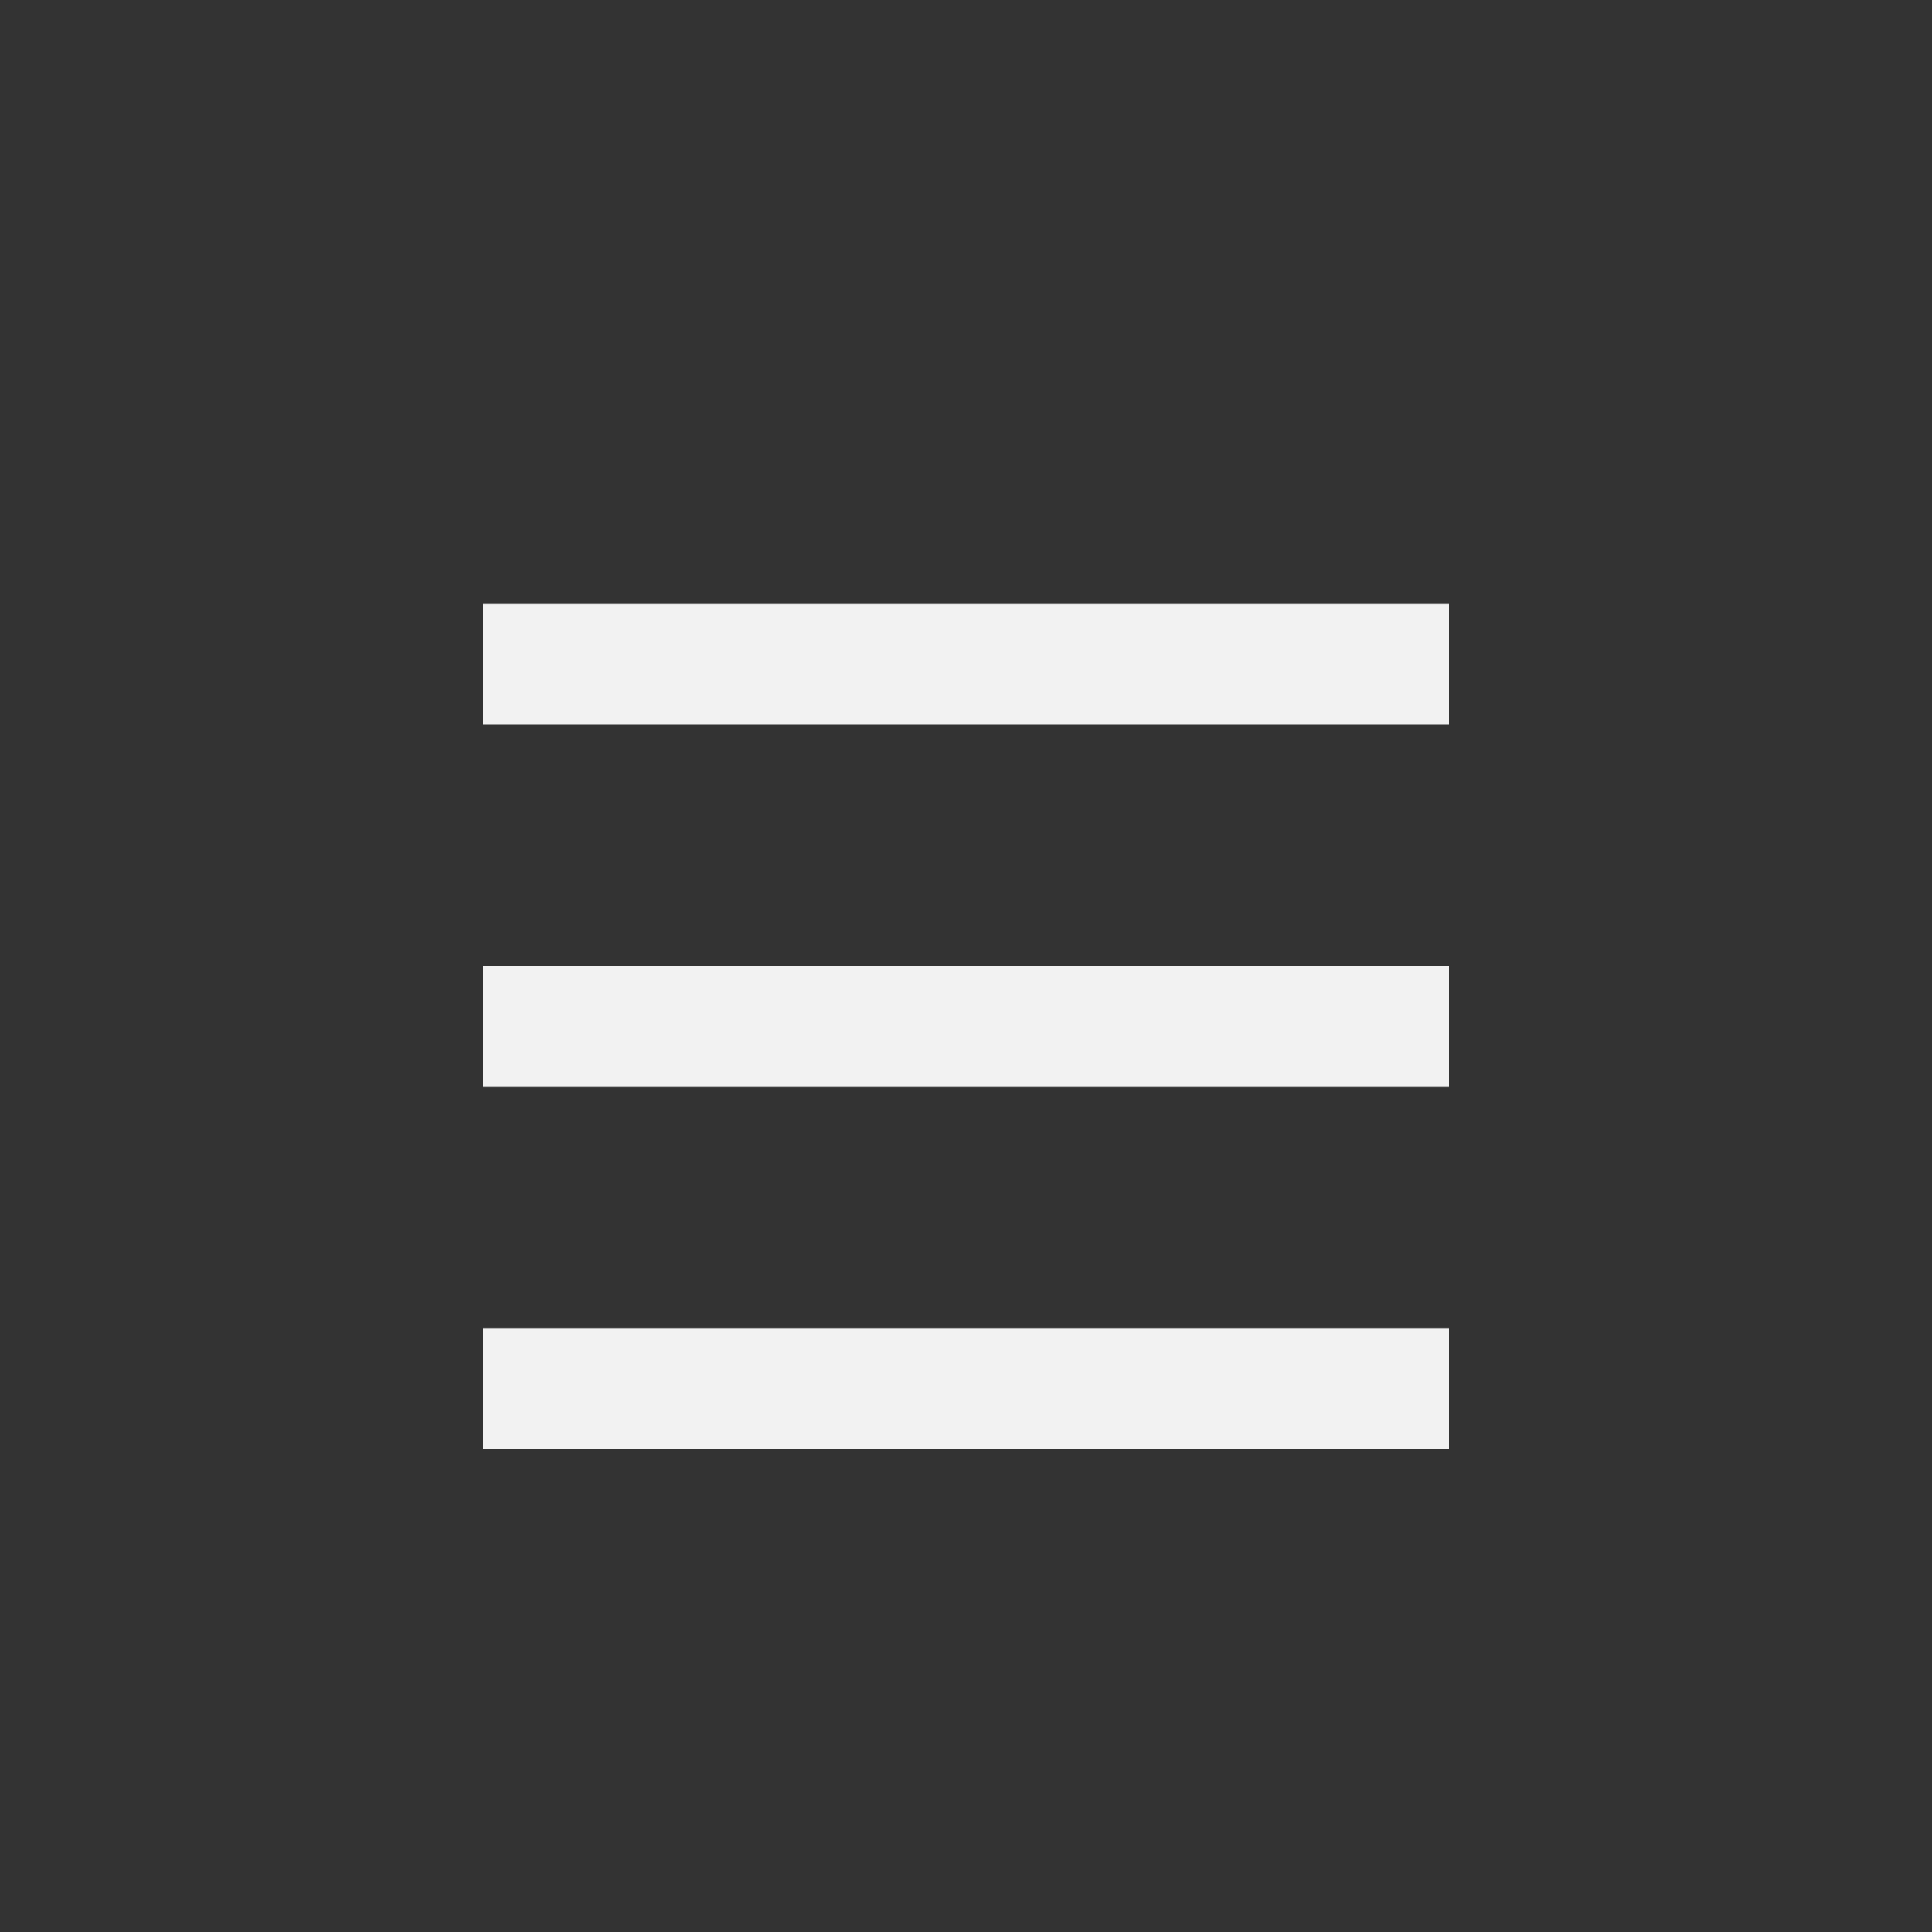 <?xml version="1.0" encoding="UTF-8" standalone="no"?>
<svg
   xmlns:dc="http://purl.org/dc/elements/1.1/"
   xmlns:cc="http://creativecommons.org/ns#"
   xmlns:rdf="http://www.w3.org/1999/02/22-rdf-syntax-ns#"
   xmlns:svg="http://www.w3.org/2000/svg"
   xmlns="http://www.w3.org/2000/svg"
   xmlns:sodipodi="http://sodipodi.sourceforge.net/DTD/sodipodi-0.dtd"
   xmlns:inkscape="http://www.inkscape.org/namespaces/inkscape"
   width="16.0px"
   height="16.0px"
   viewBox="0 0 16.0 16.0"
   version="1.1"
   id="SVGRoot"
   sodipodi:docname="show.svg"
   inkscape:version="1.0.2-2 (e86c870879, 2021-01-15)">
  <rect x="0" y="0" width="16.0" height="16.0" fill="#333333" stroke="none"/>
  <defs
     id="defs12" />
  <sodipodi:namedview
     id="base"
     pagecolor="#ffffff"
     bordercolor="#666666"
     borderopacity="1.0"
     inkscape:pageopacity="0.0"
     inkscape:pageshadow="2"
     inkscape:zoom="20.48"
     inkscape:cx="5.9498919"
     inkscape:cy="10.864614"
     inkscape:document-units="px"
     inkscape:current-layer="layer1"
     inkscape:document-rotation="0"
     showgrid="true"
     inkscape:window-width="1267"
     inkscape:window-height="1000"
     inkscape:window-x="665"
     inkscape:window-y="28"
     inkscape:window-maximized="0">
    <inkscape:grid
       type="xygrid"
       id="grid21" />
  </sodipodi:namedview>
  <g
     inkscape:label="Layer 1"
     inkscape:groupmode="layer"
     id="layer1">
    <rect
       style="fill:#f2f2f2;stroke-width:0.577"
       id="rect34"
       width="8"
       height="1"
       x="4"
       y="5" />
    <rect
       style="fill:#f2f2f2;stroke-width:0.577"
       id="rect36"
       width="8"
       height="1"
       x="4"
       y="8" />
    <rect
       style="fill:#f2f2f2;stroke-width:0.577"
       id="rect38"
       width="8"
       height="1"
       x="4"
       y="11" />
  </g>
</svg>

